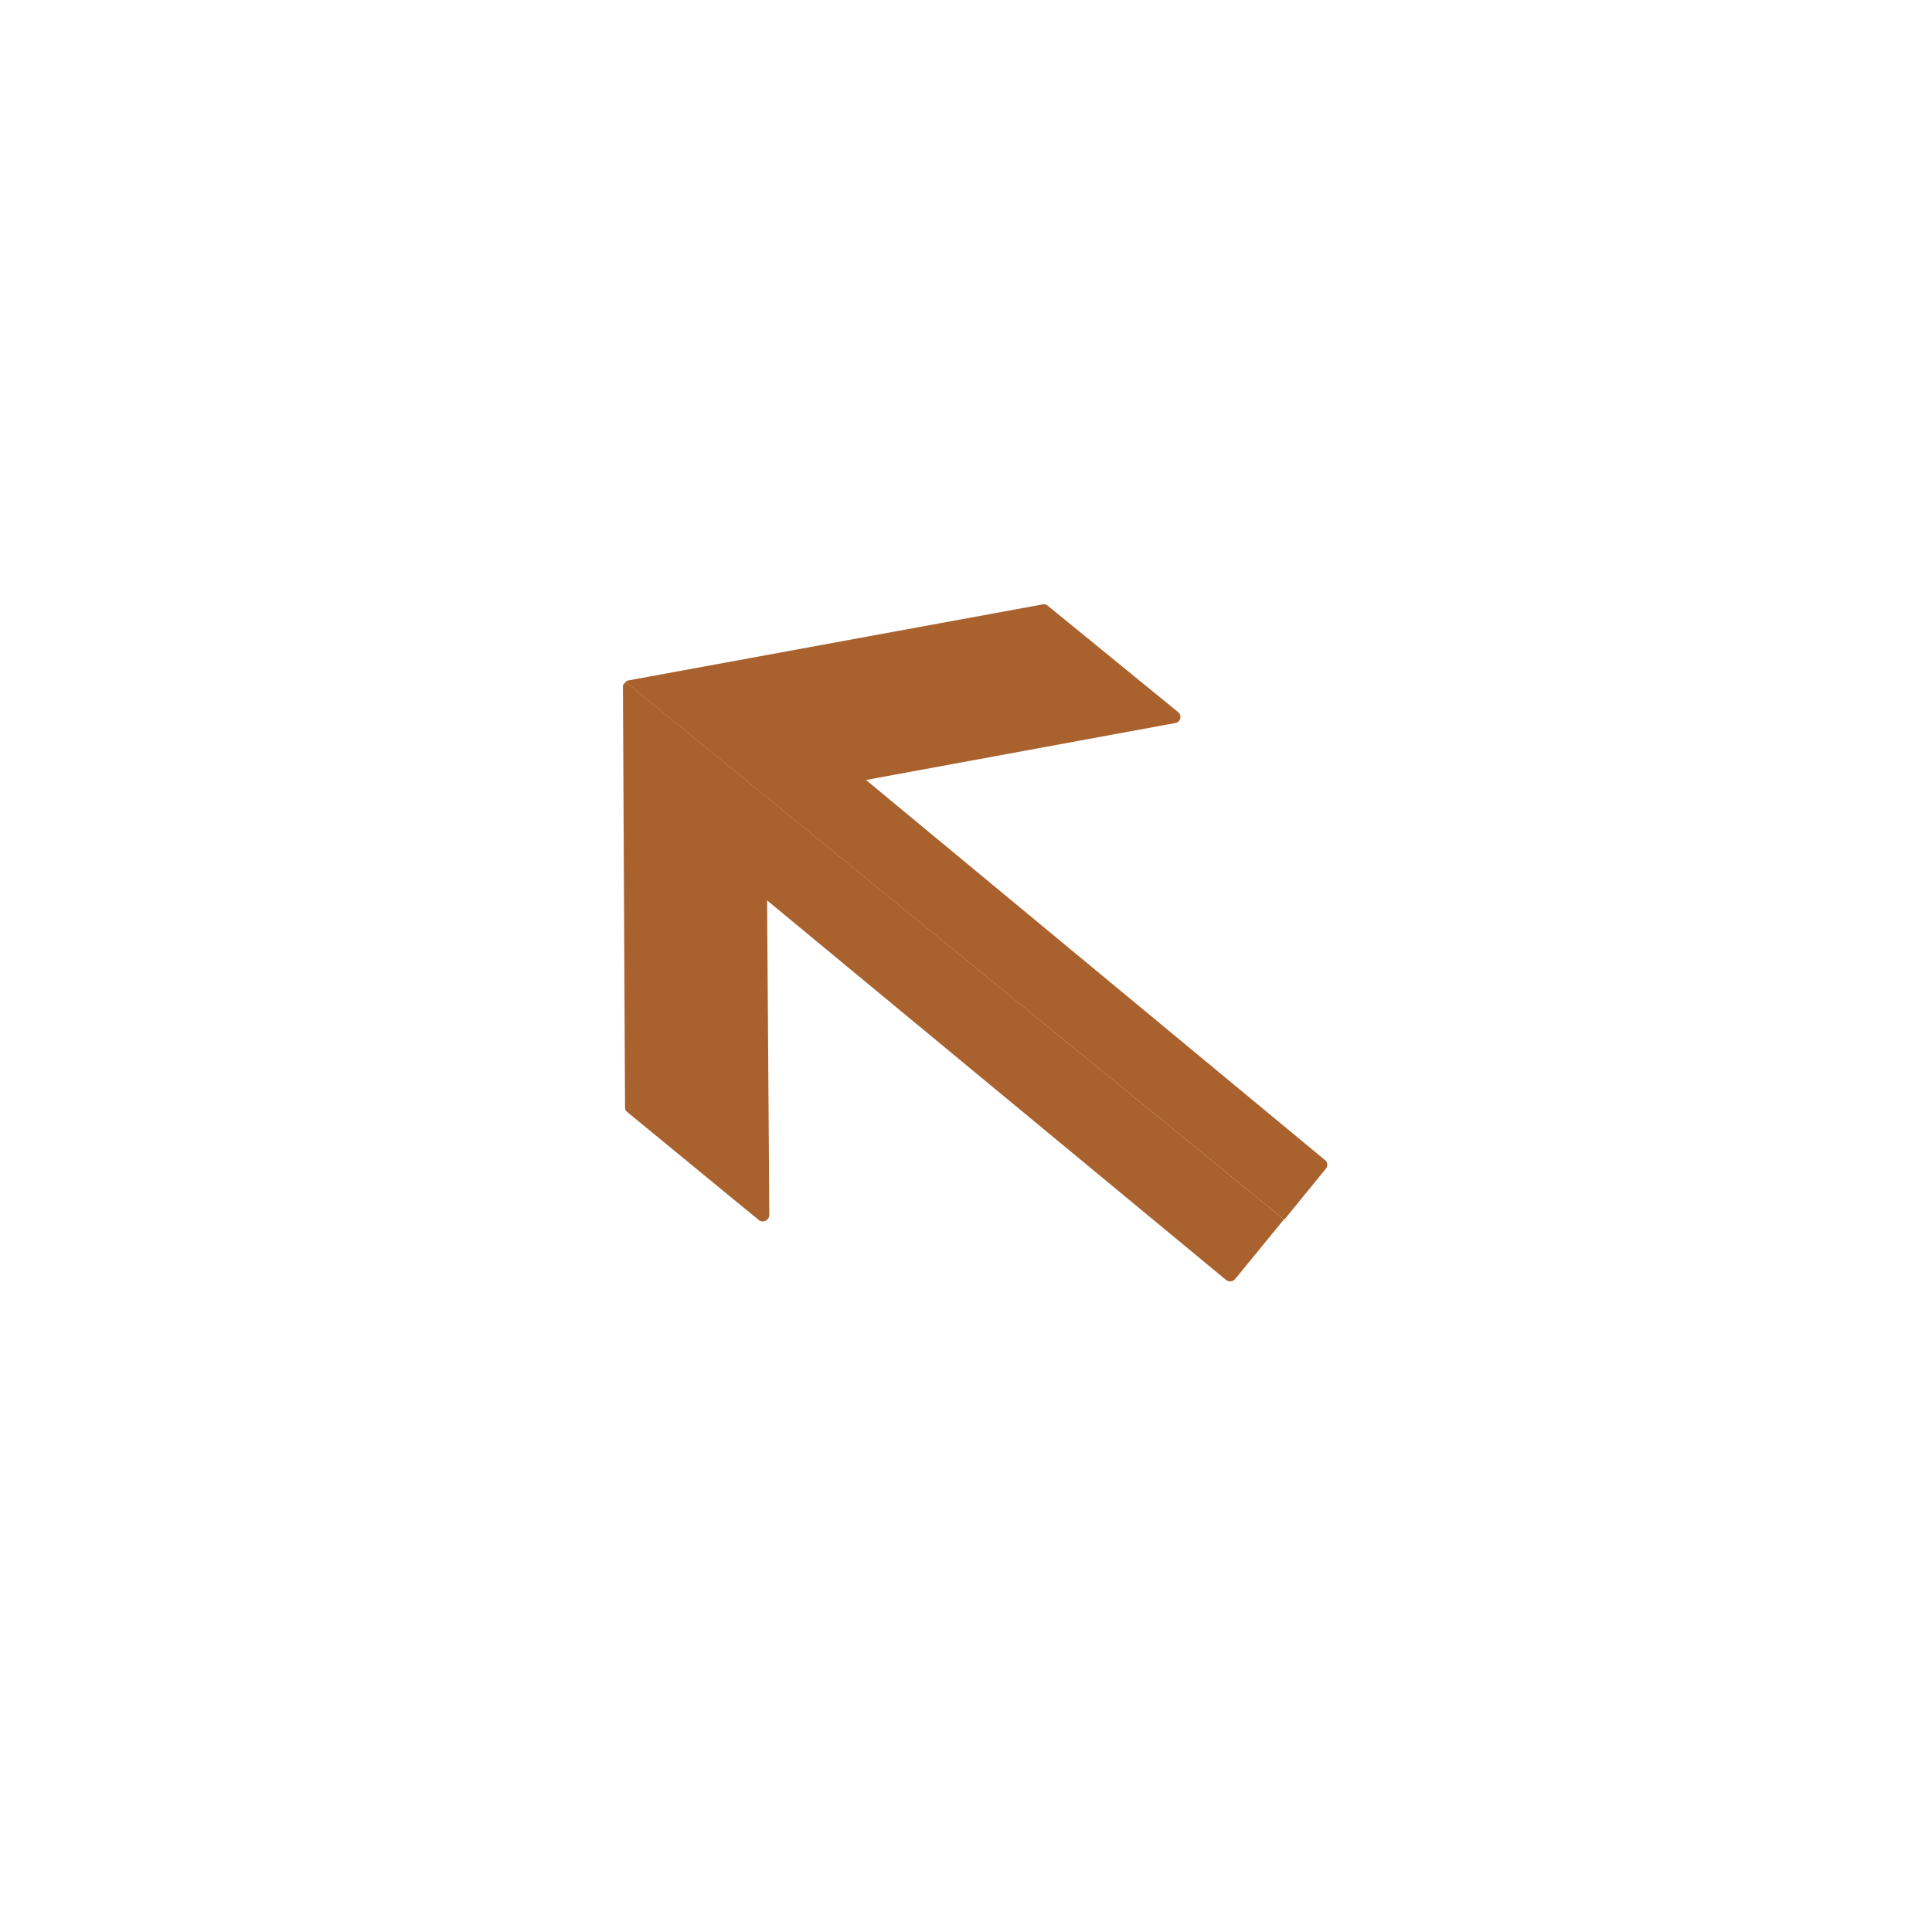 <svg width="21" height="21" viewBox="0 0 21 21" fill="none" xmlns="http://www.w3.org/2000/svg">
<g clip-path="url(#clip0_1019_21267)">
<path d="M6.799 7.412L13.959 13.258L14.409 12.706C14.416 12.699 14.421 12.691 14.424 12.682C14.427 12.673 14.428 12.663 14.427 12.654C14.426 12.645 14.423 12.635 14.418 12.627C14.413 12.619 14.407 12.612 14.399 12.607L9.413 8.478L12.775 7.859C12.788 7.857 12.8 7.851 12.81 7.842C12.819 7.833 12.826 7.821 12.829 7.809C12.832 7.796 12.832 7.782 12.827 7.77C12.823 7.758 12.815 7.747 12.804 7.739L11.385 6.581C11.377 6.575 11.368 6.571 11.359 6.569C11.35 6.567 11.34 6.568 11.331 6.57L6.829 7.396C6.818 7.398 6.807 7.404 6.799 7.412Z" fill="#A9612D"/>
<path d="M8.248 13.262C8.259 13.27 8.271 13.275 8.284 13.276C8.297 13.277 8.311 13.275 8.322 13.269C8.334 13.263 8.344 13.254 8.351 13.243C8.358 13.232 8.362 13.219 8.362 13.206L8.338 9.787L13.326 13.912C13.341 13.924 13.36 13.93 13.378 13.928C13.397 13.926 13.414 13.917 13.426 13.902L13.955 13.255L6.799 7.411C6.792 7.415 6.787 7.42 6.782 7.425C6.777 7.431 6.773 7.438 6.771 7.445L6.794 12.034C6.793 12.045 6.795 12.055 6.799 12.065C6.803 12.074 6.81 12.082 6.819 12.088L8.248 13.262Z" fill="#A9612D"/>
</g>
<defs>
<clipPath id="clip0_1019_21267">
<rect width="6.861" height="8.846" fill="white" transform="matrix(-0.661 0.81 0.81 0.661 9.049 4.656)"/>
</clipPath>
</defs>
</svg>
